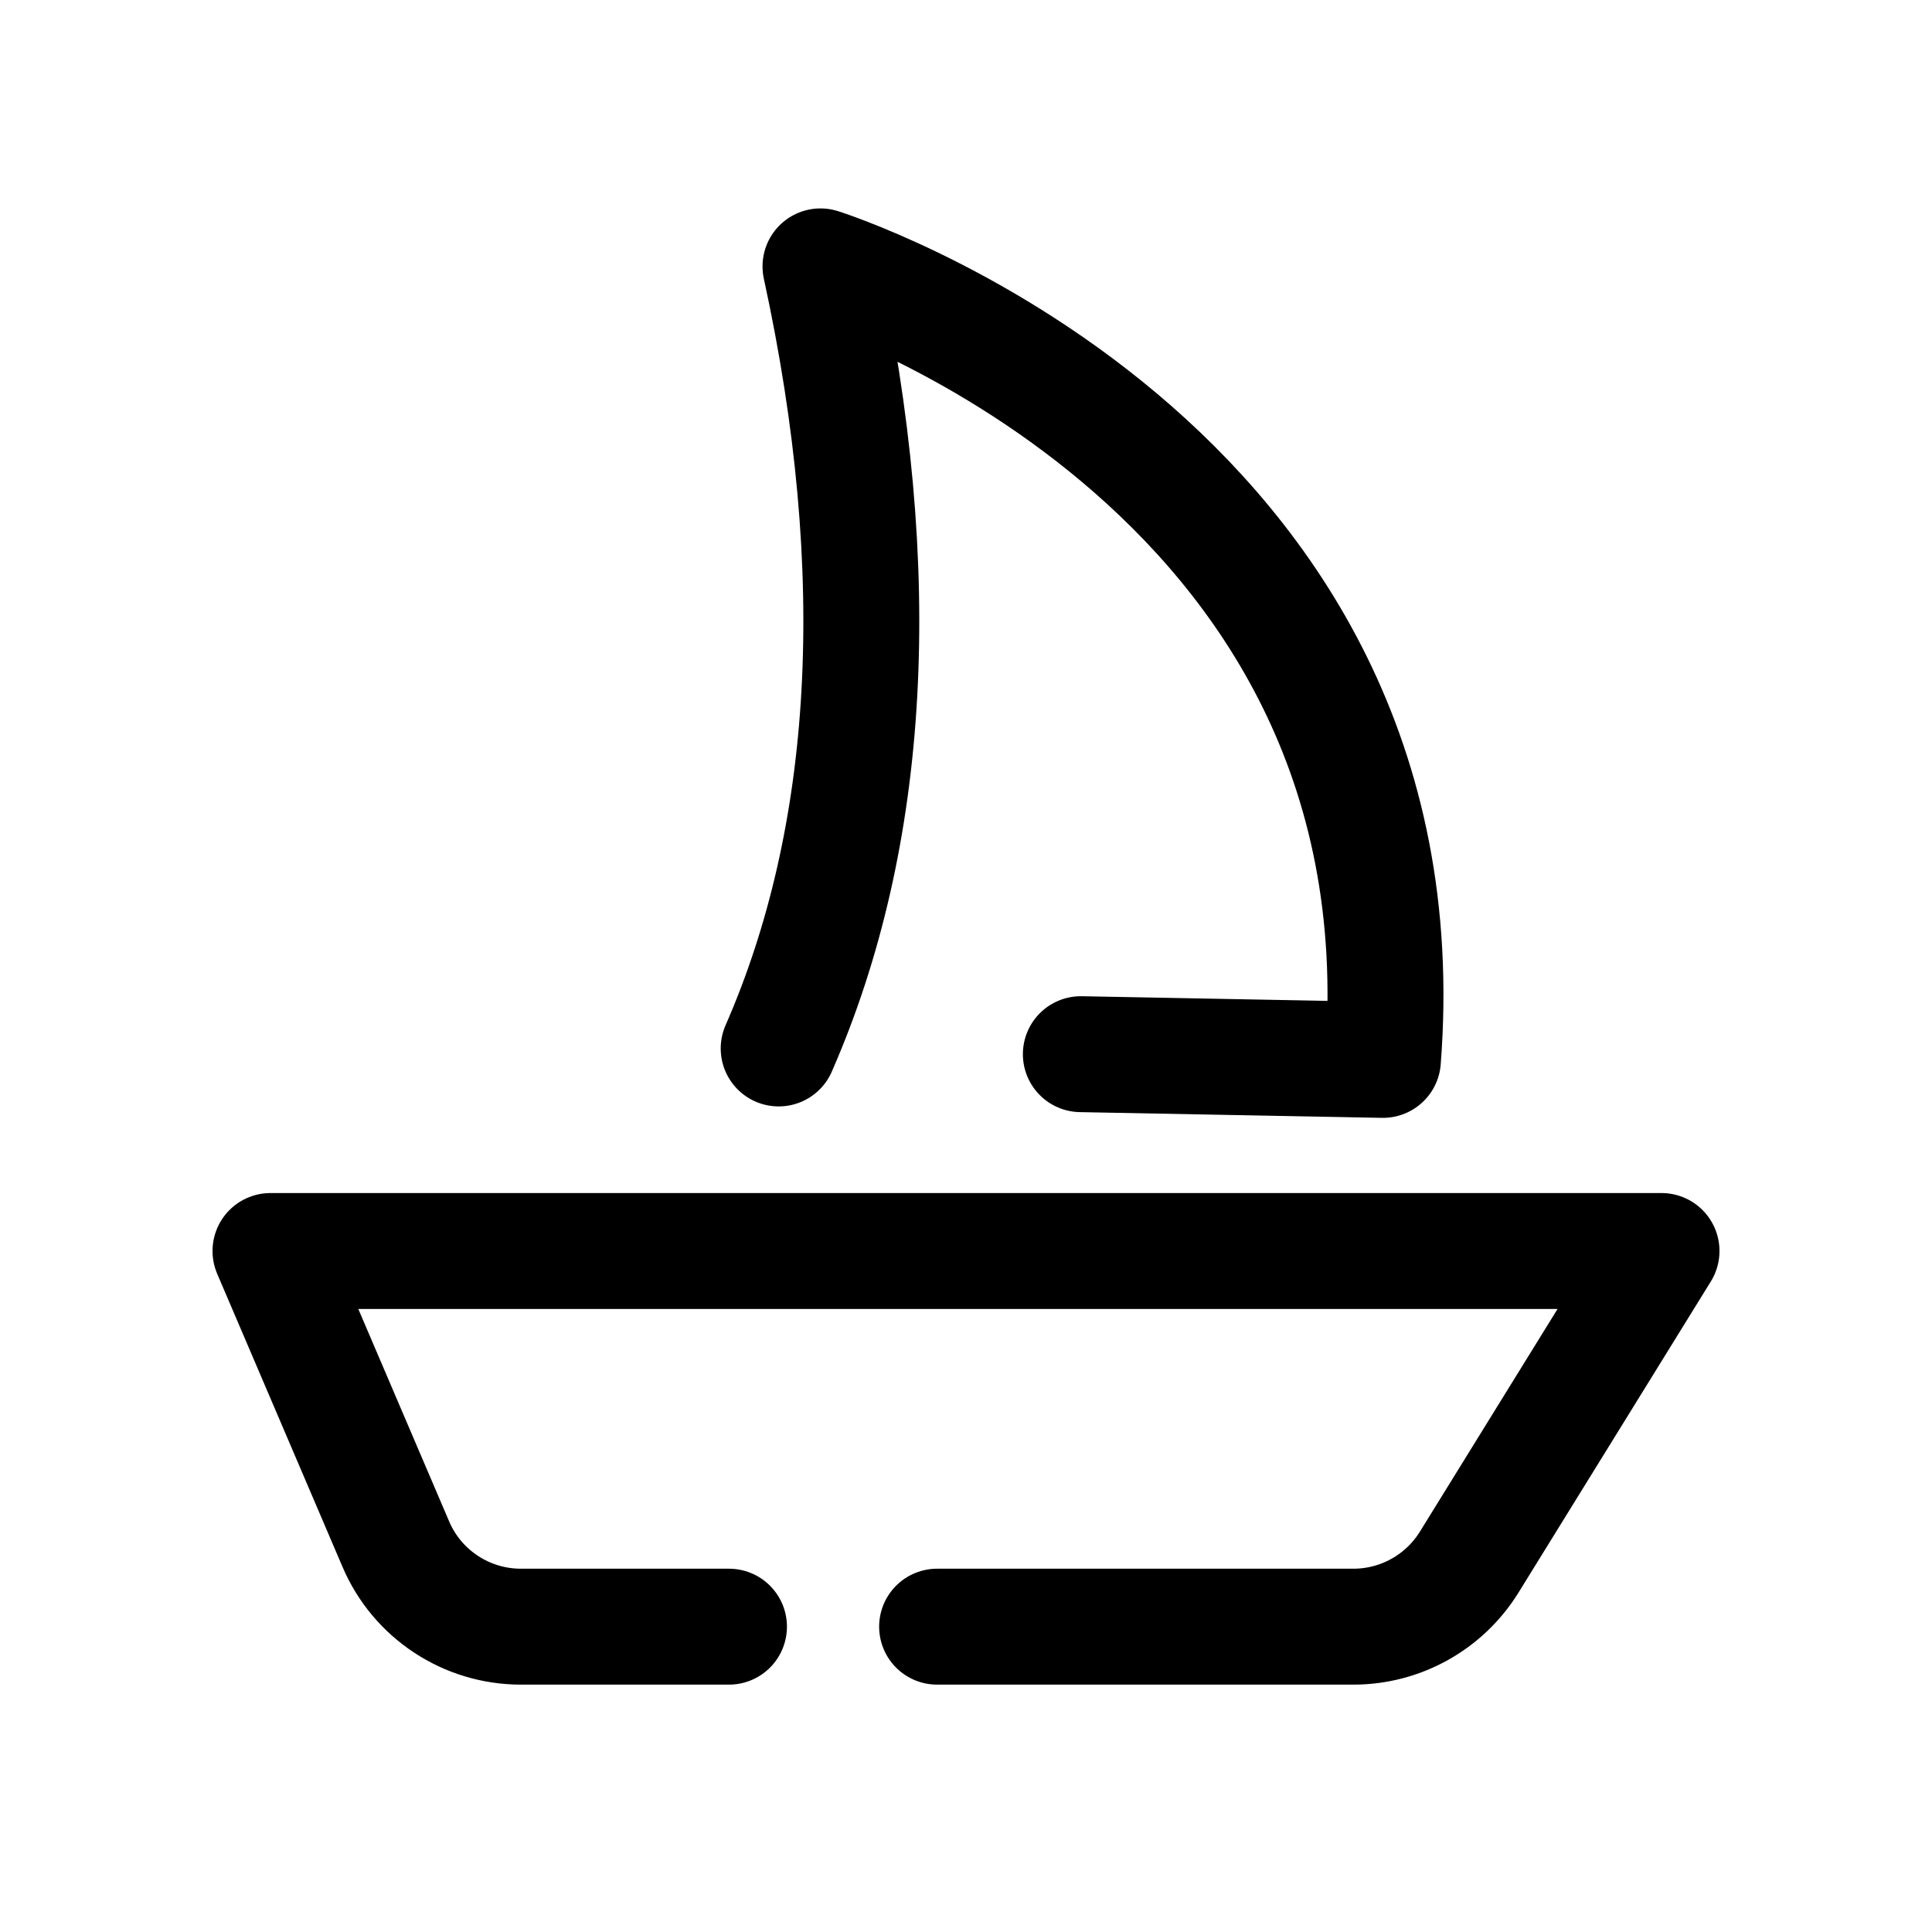 <svg width="25" height="25" viewBox="0 0 25 25" fill="none" xmlns="http://www.w3.org/2000/svg">
<path d="M12.126 21.049H17.513C18.123 21.049 18.689 20.733 19.01 20.216L21.5 16.188H3.5L5.122 19.981C5.398 20.629 6.036 21.049 6.74 21.049H9.433" stroke="black" stroke-width="1.5" stroke-linecap="round" stroke-linejoin="round"/>
<path d="M10.076 13.567C11.272 10.835 11.483 7.428 10.617 3.447C10.617 3.447 18.501 5.932 17.895 13.715L13.986 13.641" stroke="black" stroke-width="1.5" stroke-linecap="round" stroke-linejoin="round"/>
</svg>